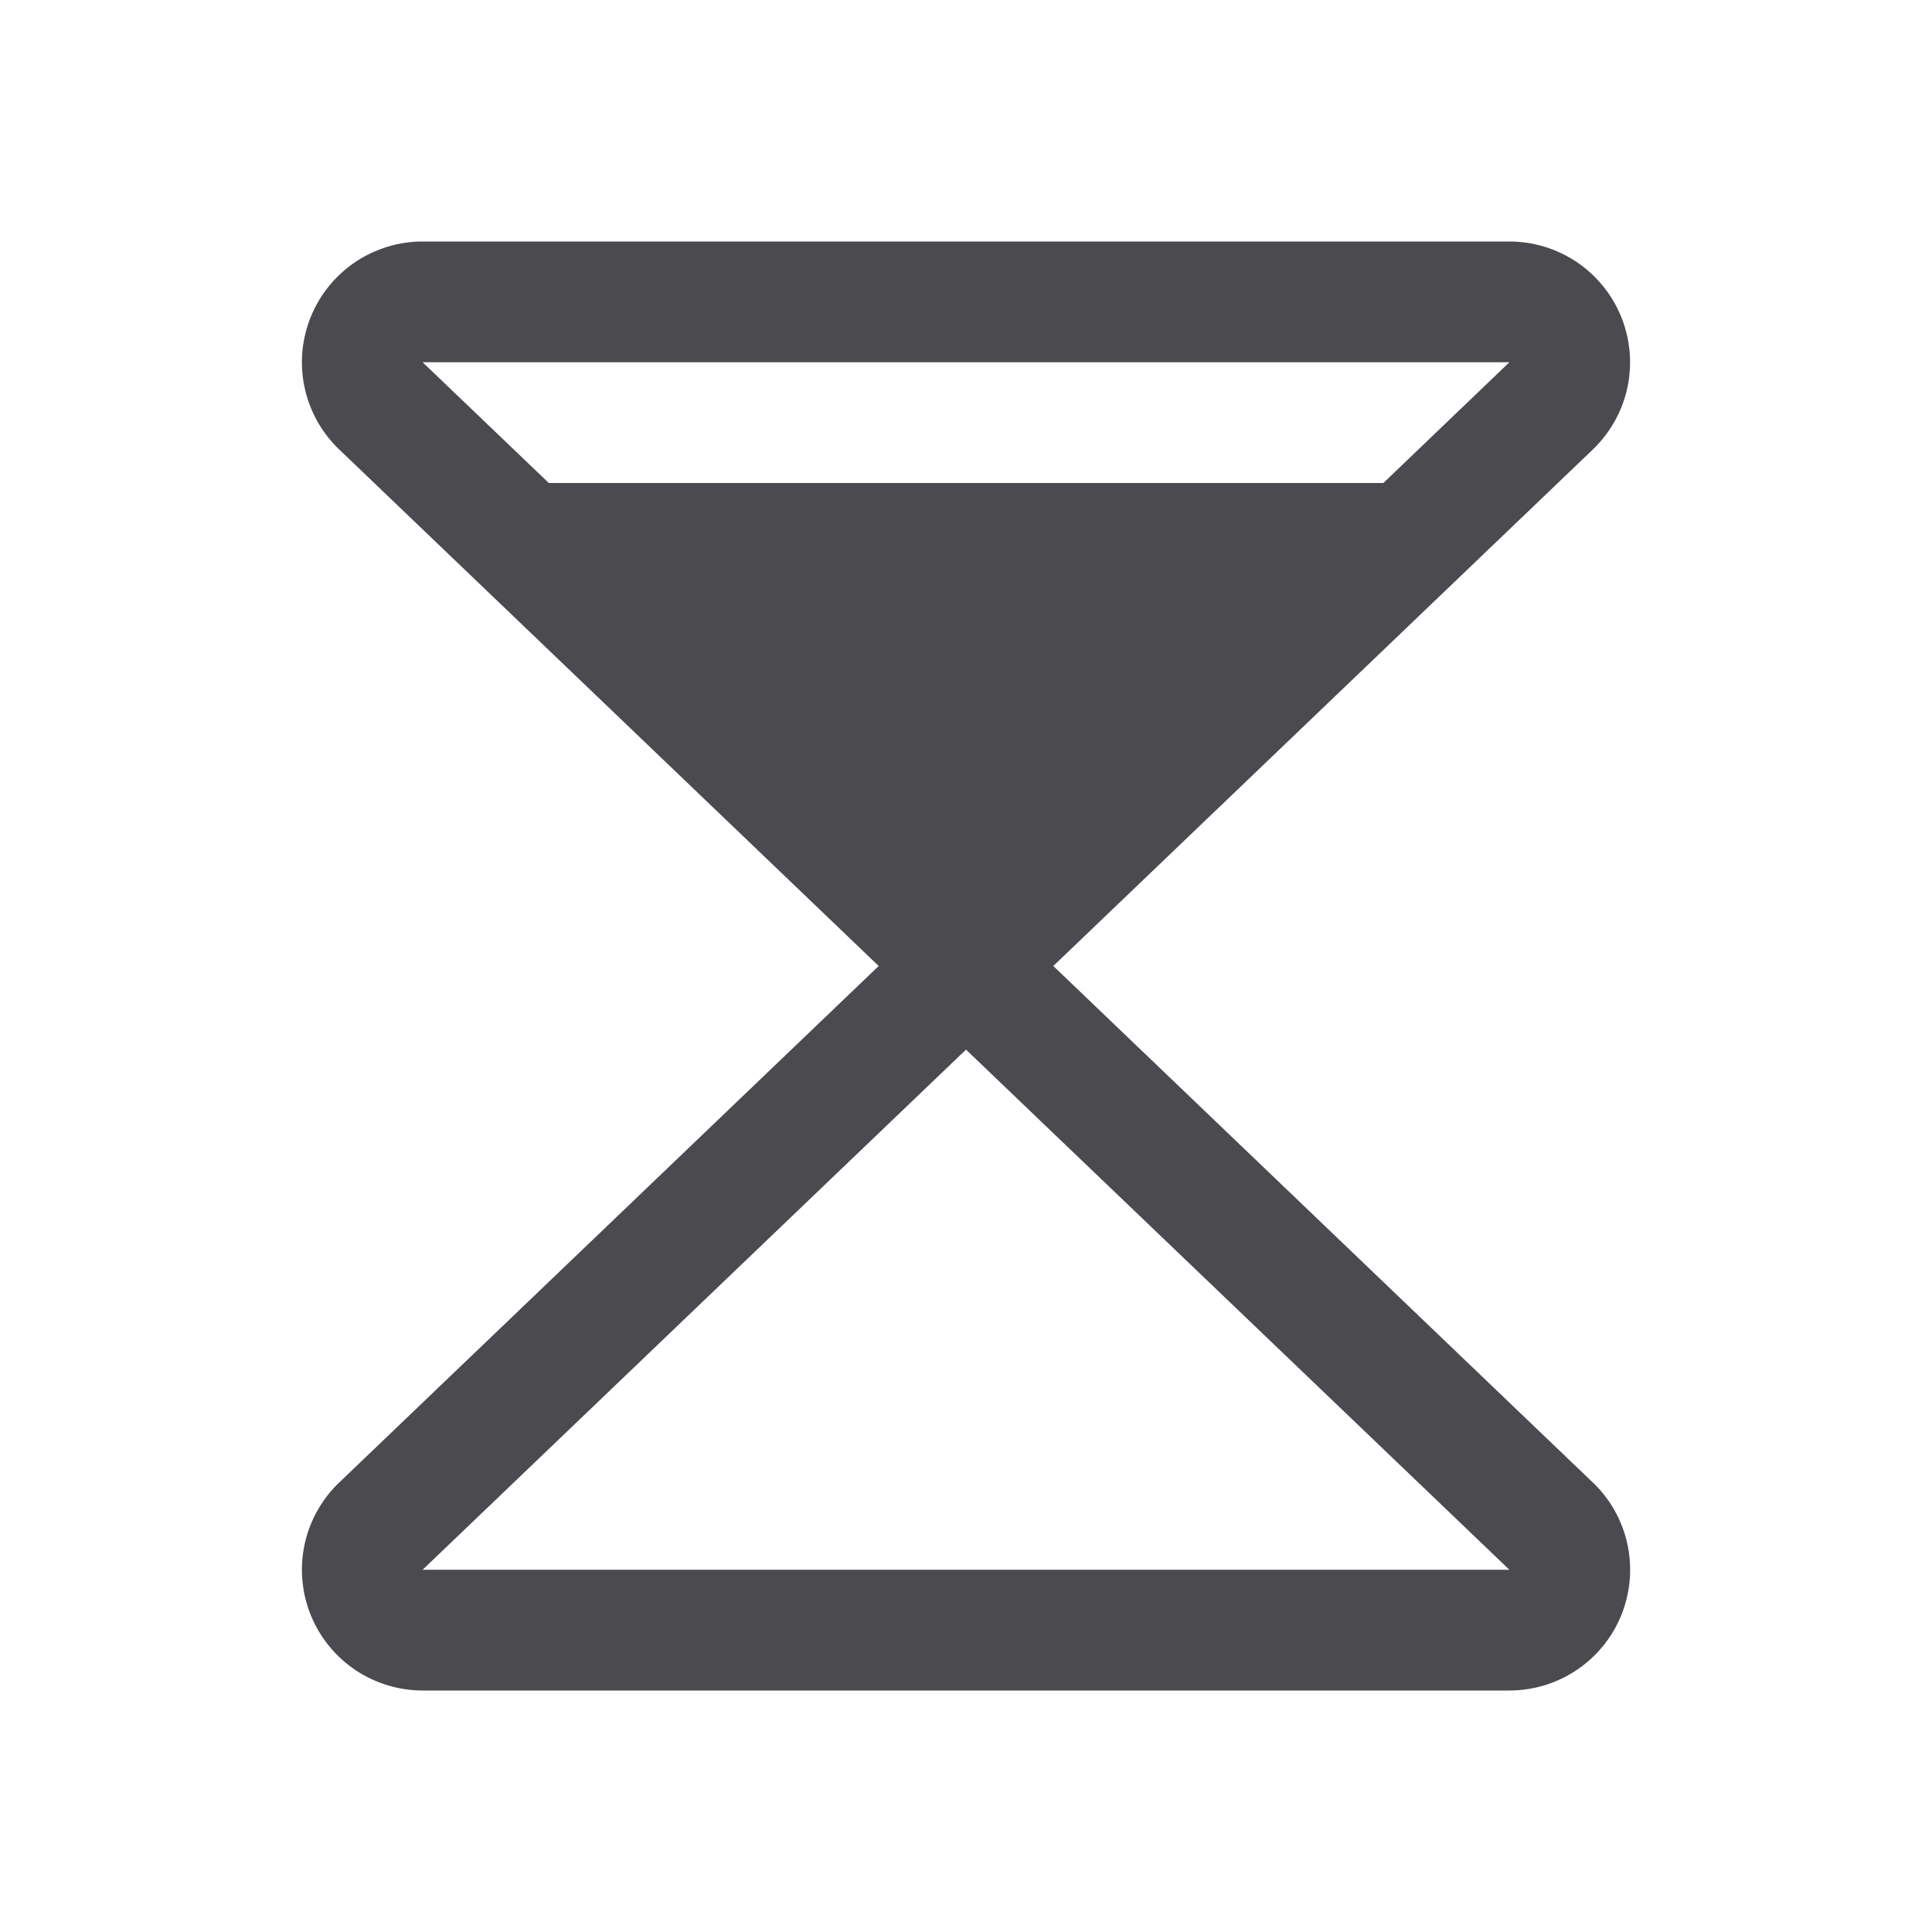 <svg width="32" height="32" viewBox="0 0 32 32" fill="none" xmlns="http://www.w3.org/2000/svg">
<path d="M26.398 24.57L17.446 16L26.398 7.43C26.403 7.424 26.408 7.419 26.414 7.414C26.693 7.134 26.884 6.778 26.961 6.39C27.038 6.002 26.998 5.6 26.847 5.235C26.696 4.869 26.439 4.557 26.111 4.337C25.782 4.118 25.395 4 25 4H7C6.605 4 6.218 4.118 5.889 4.337C5.561 4.557 5.304 4.869 5.153 5.235C5.002 5.6 4.962 6.002 5.039 6.39C5.116 6.778 5.307 7.134 5.586 7.414C5.592 7.419 5.597 7.424 5.603 7.43L14.554 16L5.603 24.57C5.597 24.576 5.592 24.581 5.586 24.586C5.307 24.866 5.116 25.222 5.039 25.61C4.962 25.998 5.002 26.4 5.153 26.765C5.304 27.131 5.561 27.443 5.889 27.663C6.218 27.882 6.605 28 7 28H25C25.396 28 25.782 27.883 26.111 27.663C26.44 27.444 26.697 27.131 26.848 26.766C26.999 26.4 27.039 25.998 26.962 25.61C26.885 25.222 26.695 24.866 26.415 24.586C26.409 24.581 26.403 24.576 26.398 24.57ZM25 6L22.913 8H9.09L7 6H25ZM7 26L16 17.385L25 26H7Z" fill="#4A4A4F"/>
</svg>
